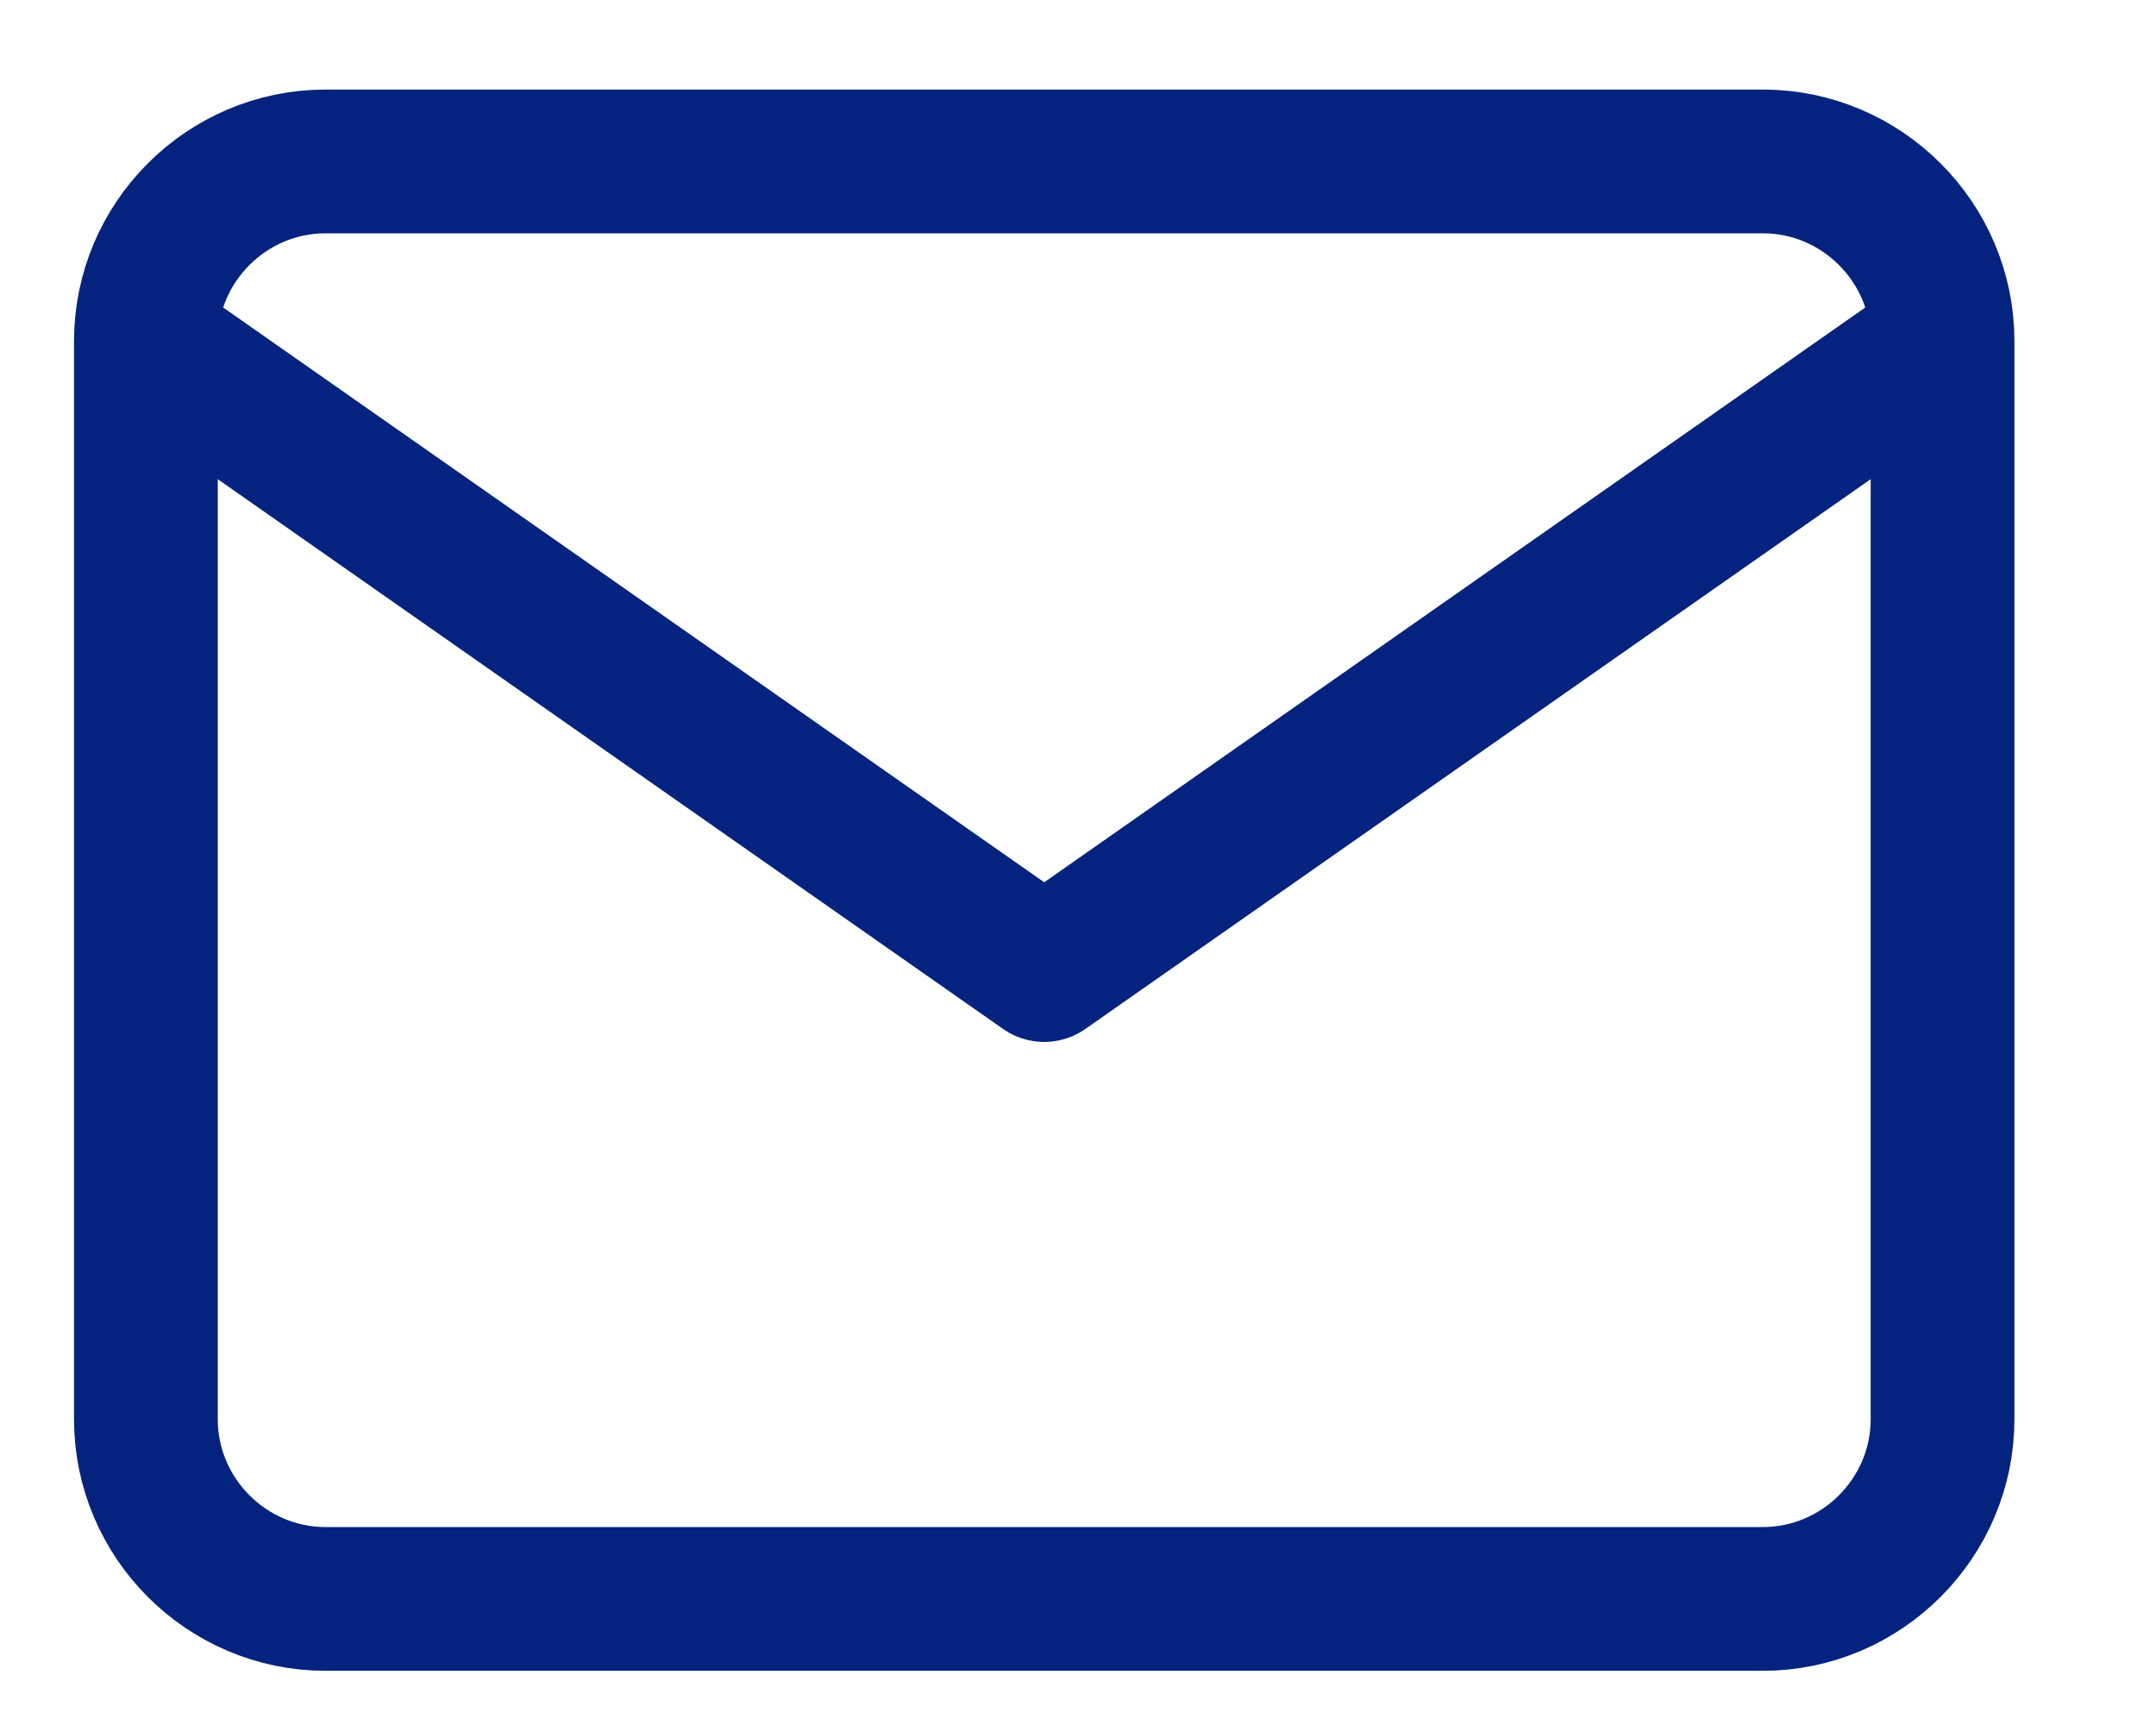 <svg width="15" height="12" viewBox="0 0 15 12" fill="none" xmlns="http://www.w3.org/2000/svg">
<path d="M13.515 2.373C13.515 1.685 12.952 1.123 12.265 1.123H2.265C1.577 1.123 1.015 1.685 1.015 2.373M13.515 2.373V9.873C13.515 10.56 12.952 11.123 12.265 11.123H2.265C1.577 11.123 1.015 10.56 1.015 9.873V2.373M13.515 2.373L7.265 6.748L1.015 2.373" stroke="#04237E" stroke-linecap="round" stroke-linejoin="round"/>
</svg>
